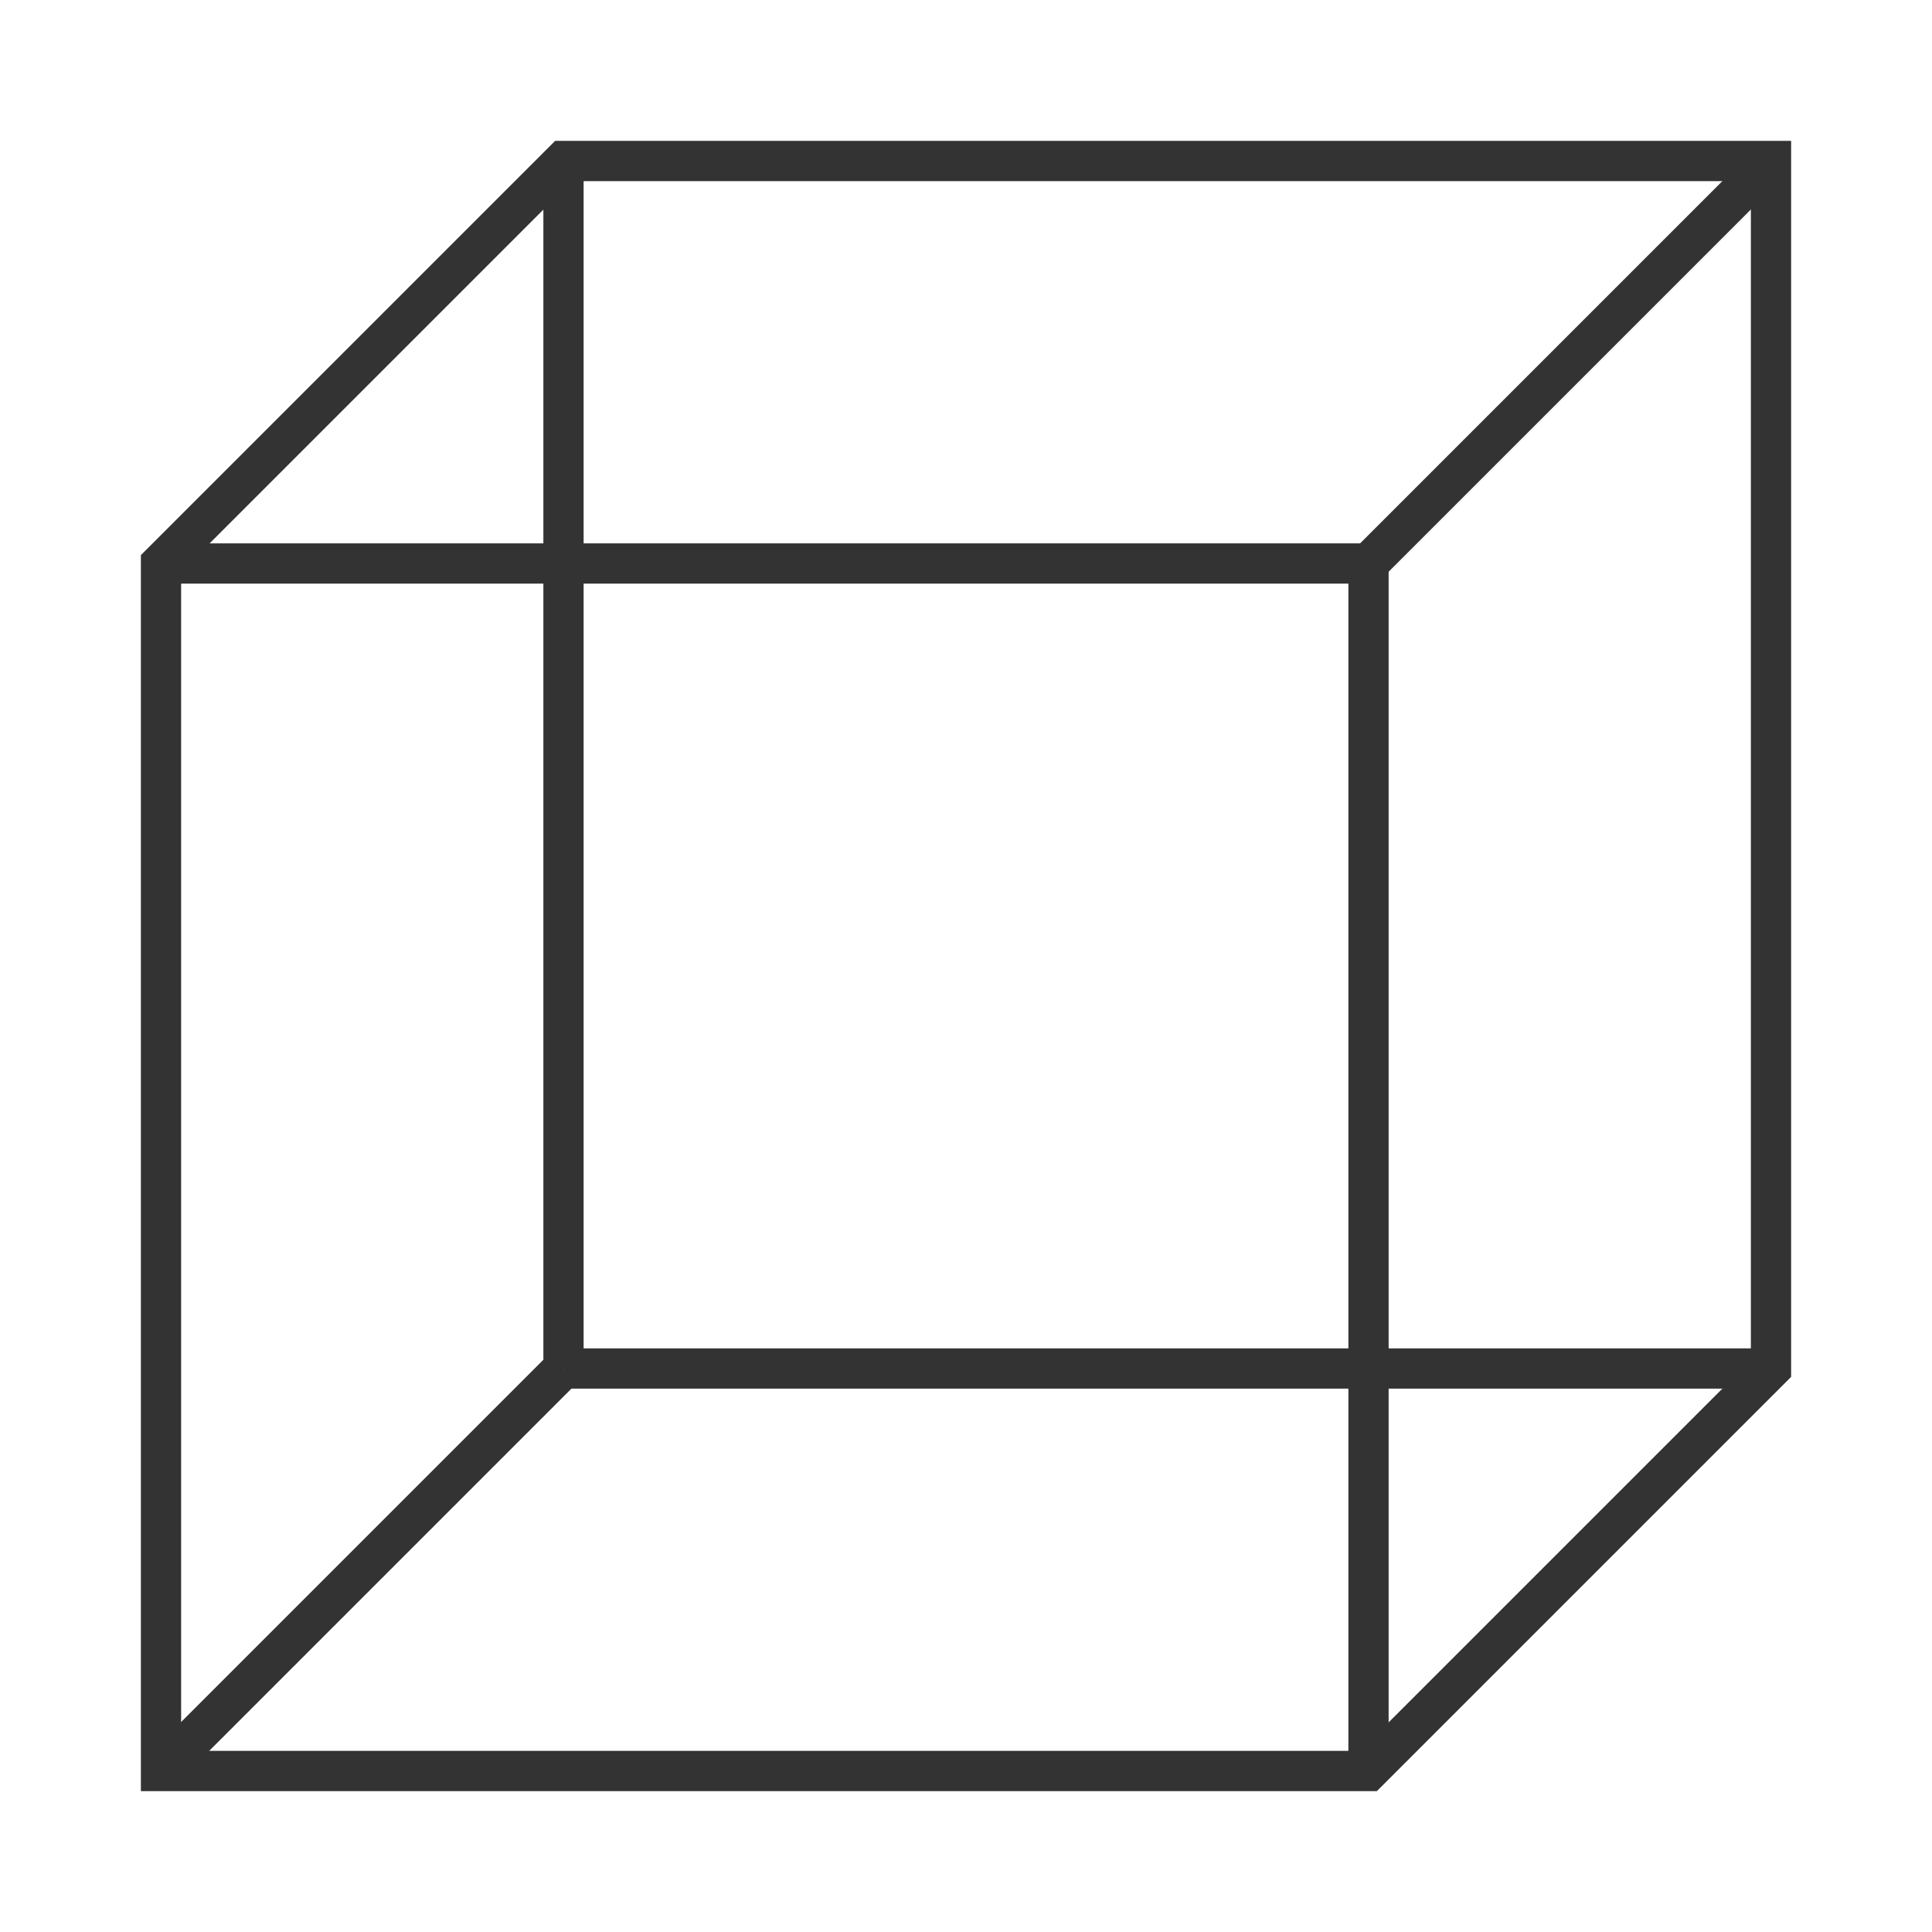 <?xml version="1.0" encoding="iso-8859-1"?>
<svg version="1.1" id="&#x56FE;&#x5C42;_1" xmlns="http://www.w3.org/2000/svg" xmlns:xlink="http://www.w3.org/1999/xlink" x="0px"
	 y="0px" viewBox="0 0 24 24" style="enable-background:new 0 0 24 24;" xml:space="preserve">
<path style="fill:#333333;" d="M17.104,22.25H1.75V6.896L6.896,1.75H22.25v15.354L17.104,22.25z M2.25,21.75h14.646l4.854-4.854
	V2.25H7.104L2.25,7.104V21.75z"/>
<rect x="16.75" y="7" style="fill:#333333;" width="0.5" height="15"/>
<rect x="6.75" y="2" style="fill:#333333;" width="0.5" height="15"/>
<rect x="2" y="6.75" style="fill:#333333;" width="15" height="0.5"/>
<rect x="15.964" y="4.25" transform="matrix(0.707 -0.707 0.707 0.707 2.529 15.107)" style="fill:#333333;" width="7.071" height="0.5"/>
<rect x="0.964" y="19.25" transform="matrix(0.707 -0.707 0.707 0.707 -12.471 8.893)" style="fill:#333333;" width="7.071" height="0.5"/>
<rect x="7" y="16.75" style="fill:#333333;" width="15" height="0.5"/>
</svg>






